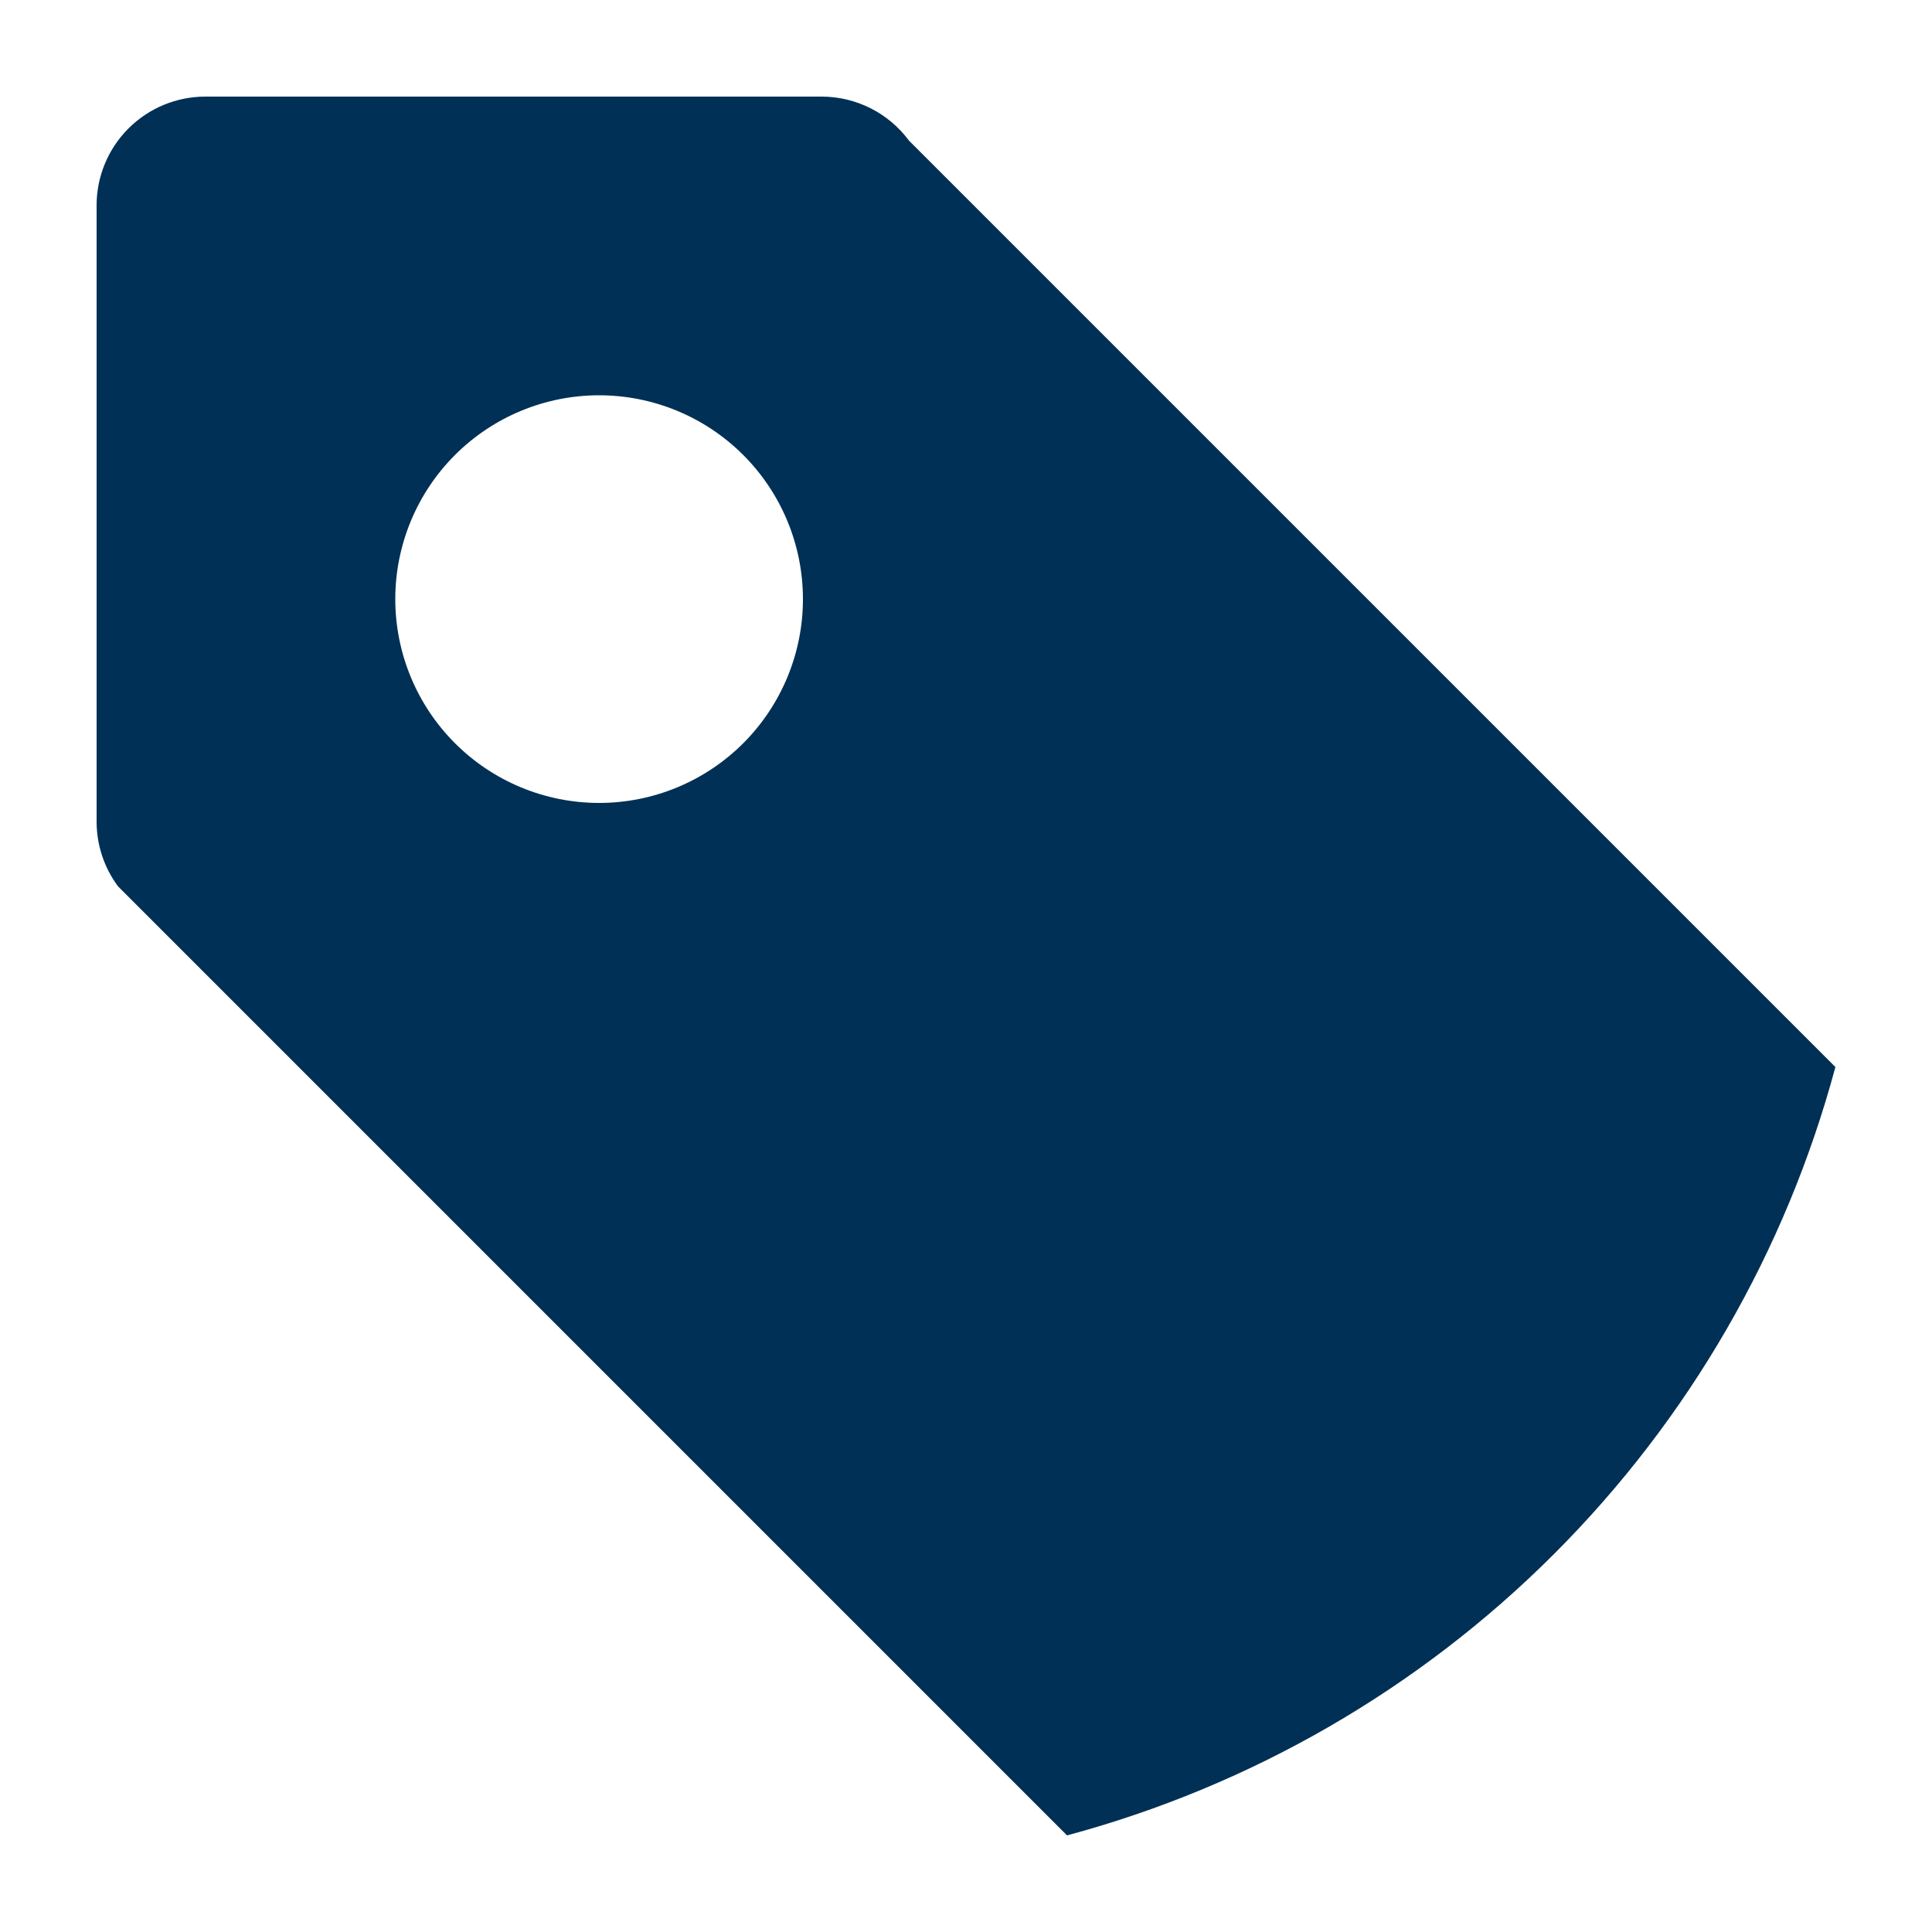 <?xml version="1.0" encoding="UTF-8"?>
<svg width="1200pt" height="1200pt" version="1.1" viewBox="0 0 1200 1200" xmlns="http://www.w3.org/2000/svg">
 <path d="m564.6 87.359c-12.73-17.191-32.848-27.34-54.242-27.359h-382.8c-17.918 0-35.102 7.117-47.77 19.789-12.672 12.668-19.789 29.852-19.789 47.77v382.8c0.008 14.484 4.68 28.578 13.32 40.199l589.44 589.44c114.4-30.738 218.71-91.008 302.47-174.77s144.03-188.07 174.77-302.47zm-192.6 411.36c-33.562-0.031-65.738-13.387-89.457-37.137-23.715-23.746-37.035-55.941-37.023-89.504s13.348-65.746 37.082-89.477c23.73-23.734 55.914-37.07 89.477-37.082s65.758 13.309 89.504 37.023c23.75 23.719 37.105 55.895 37.137 89.457 0.031 33.617-13.309 65.867-37.078 89.641-23.773 23.77-56.023 37.109-89.641 37.078z" fill="#003055"/>
</svg>
